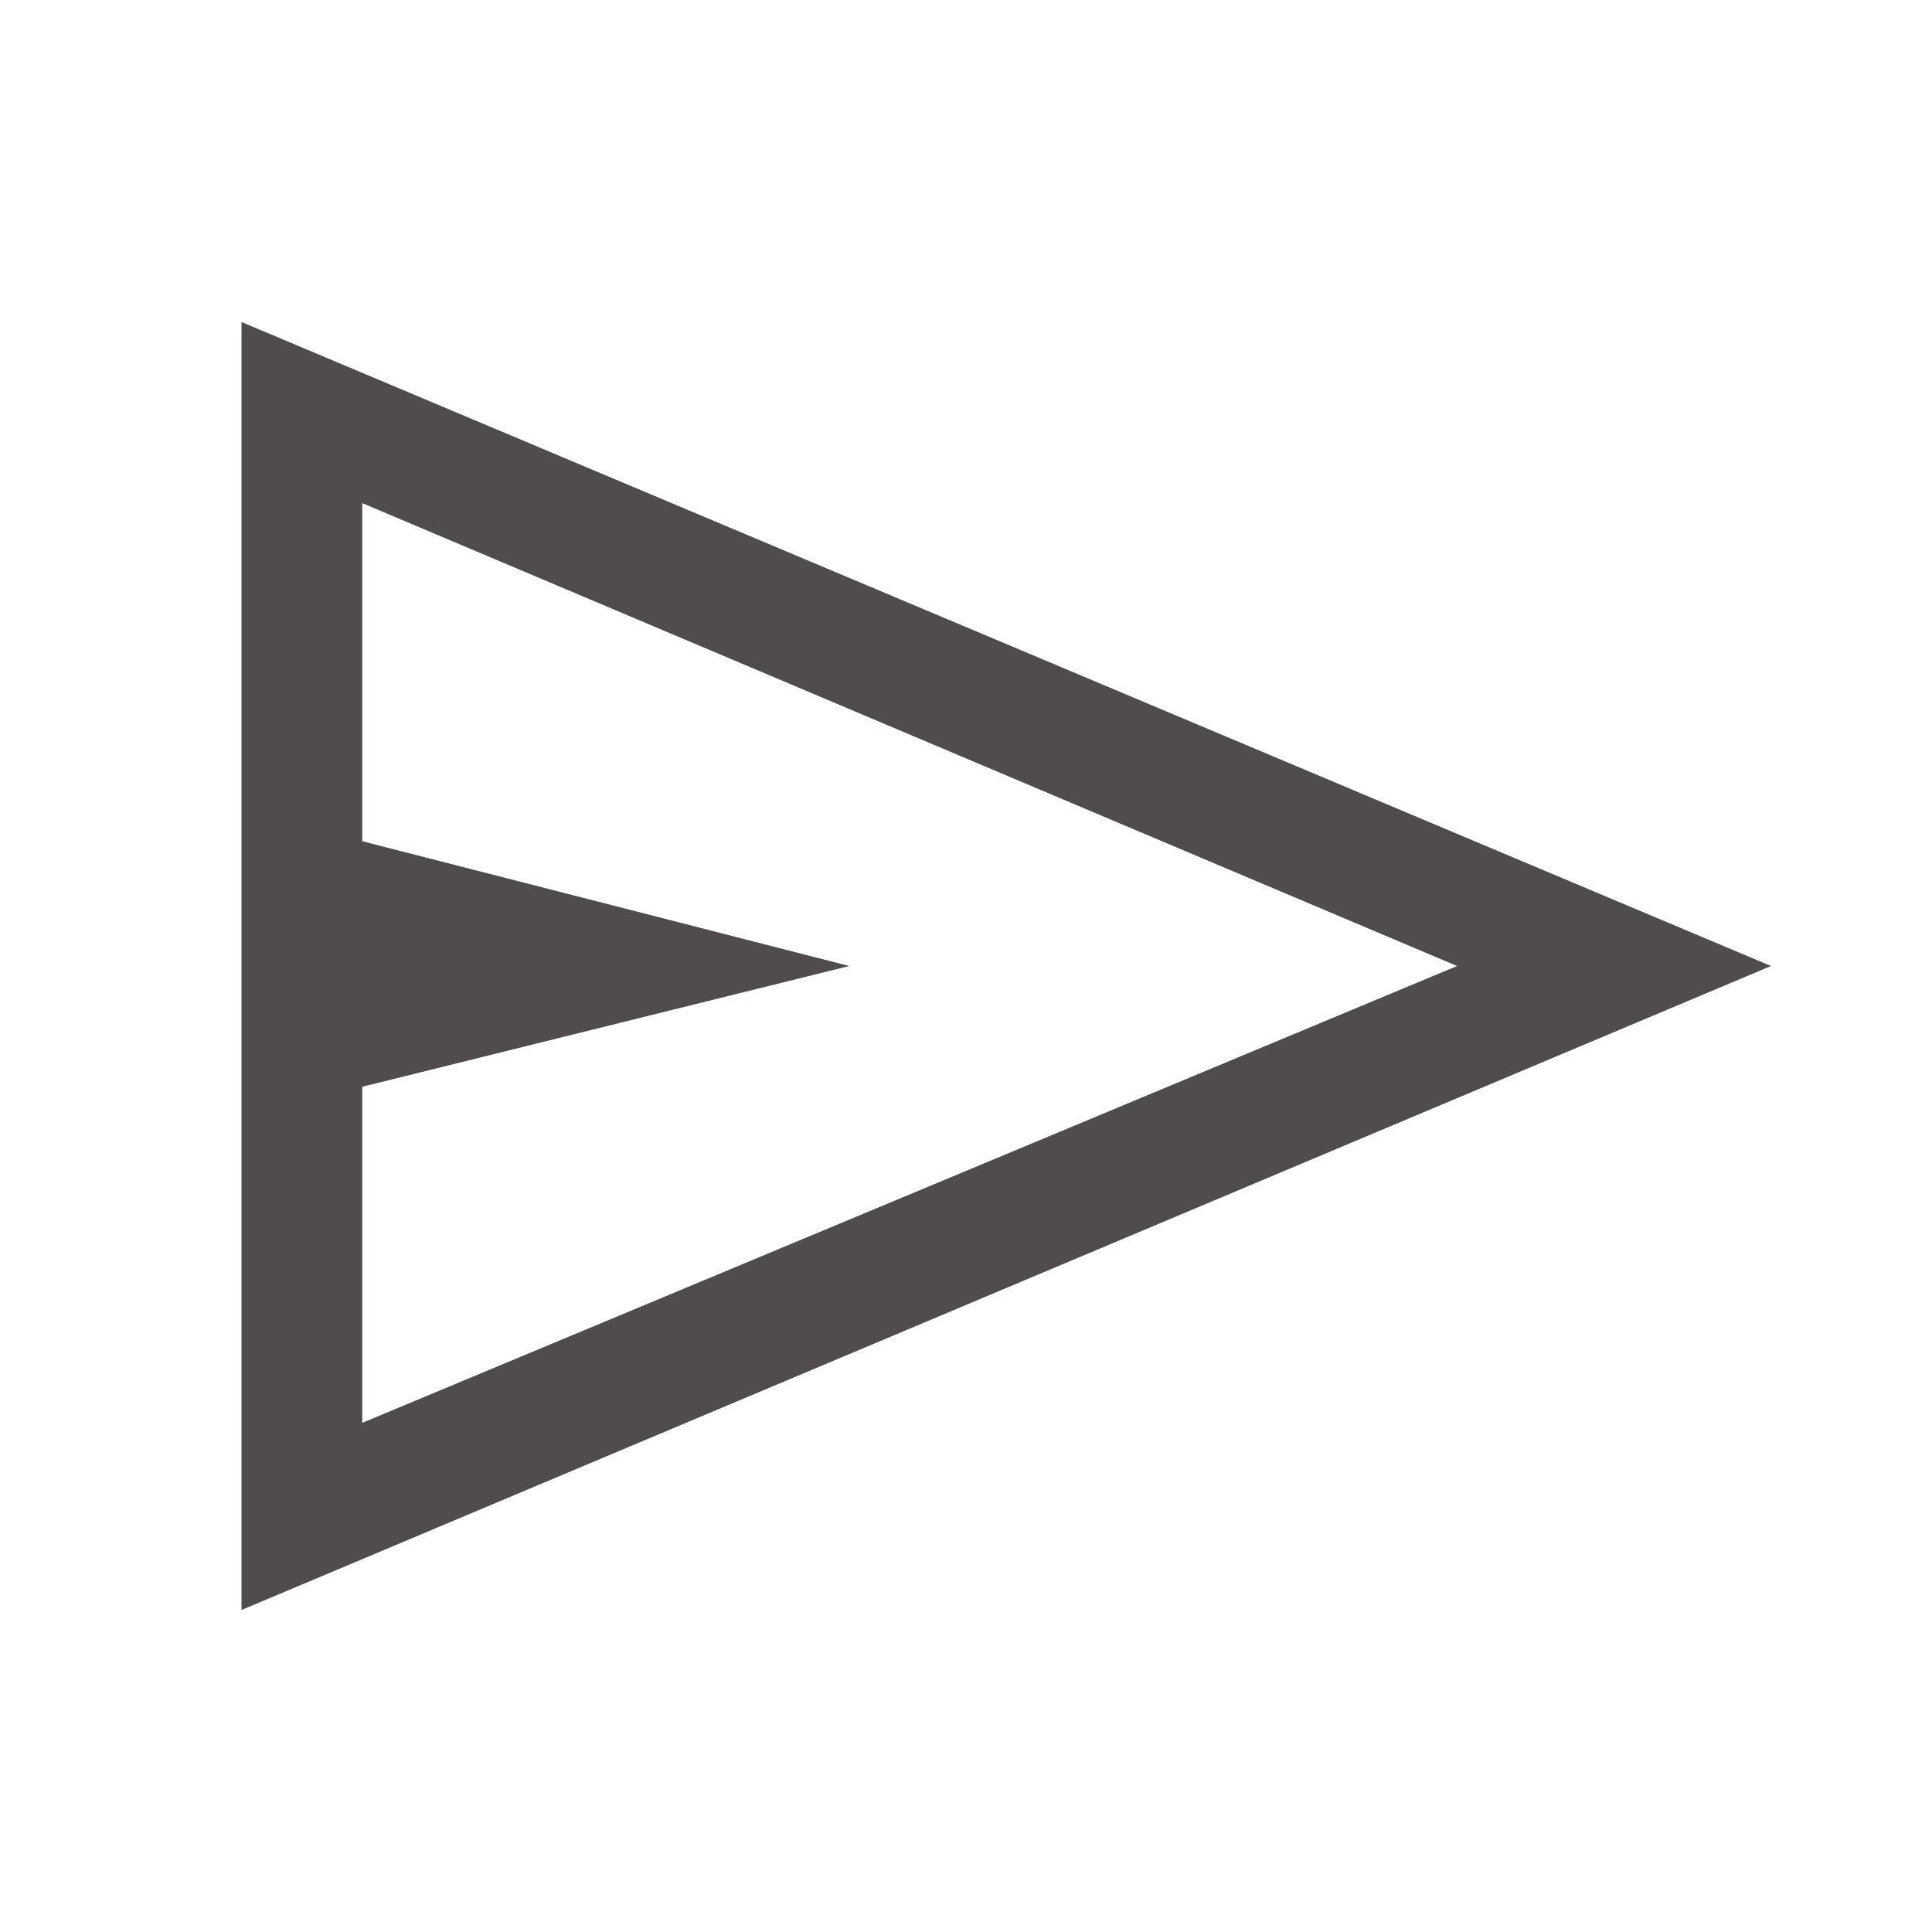 <svg xmlns="http://www.w3.org/2000/svg" height="48px" viewBox="0 -960 960 960" width="48px" fill="#504c4c"><path d="M120-160v-640l760 320-760 320Zm60-93 544-227-544-230v168l242 62-242 60v167Zm0 0v-457 457Z"/></svg>